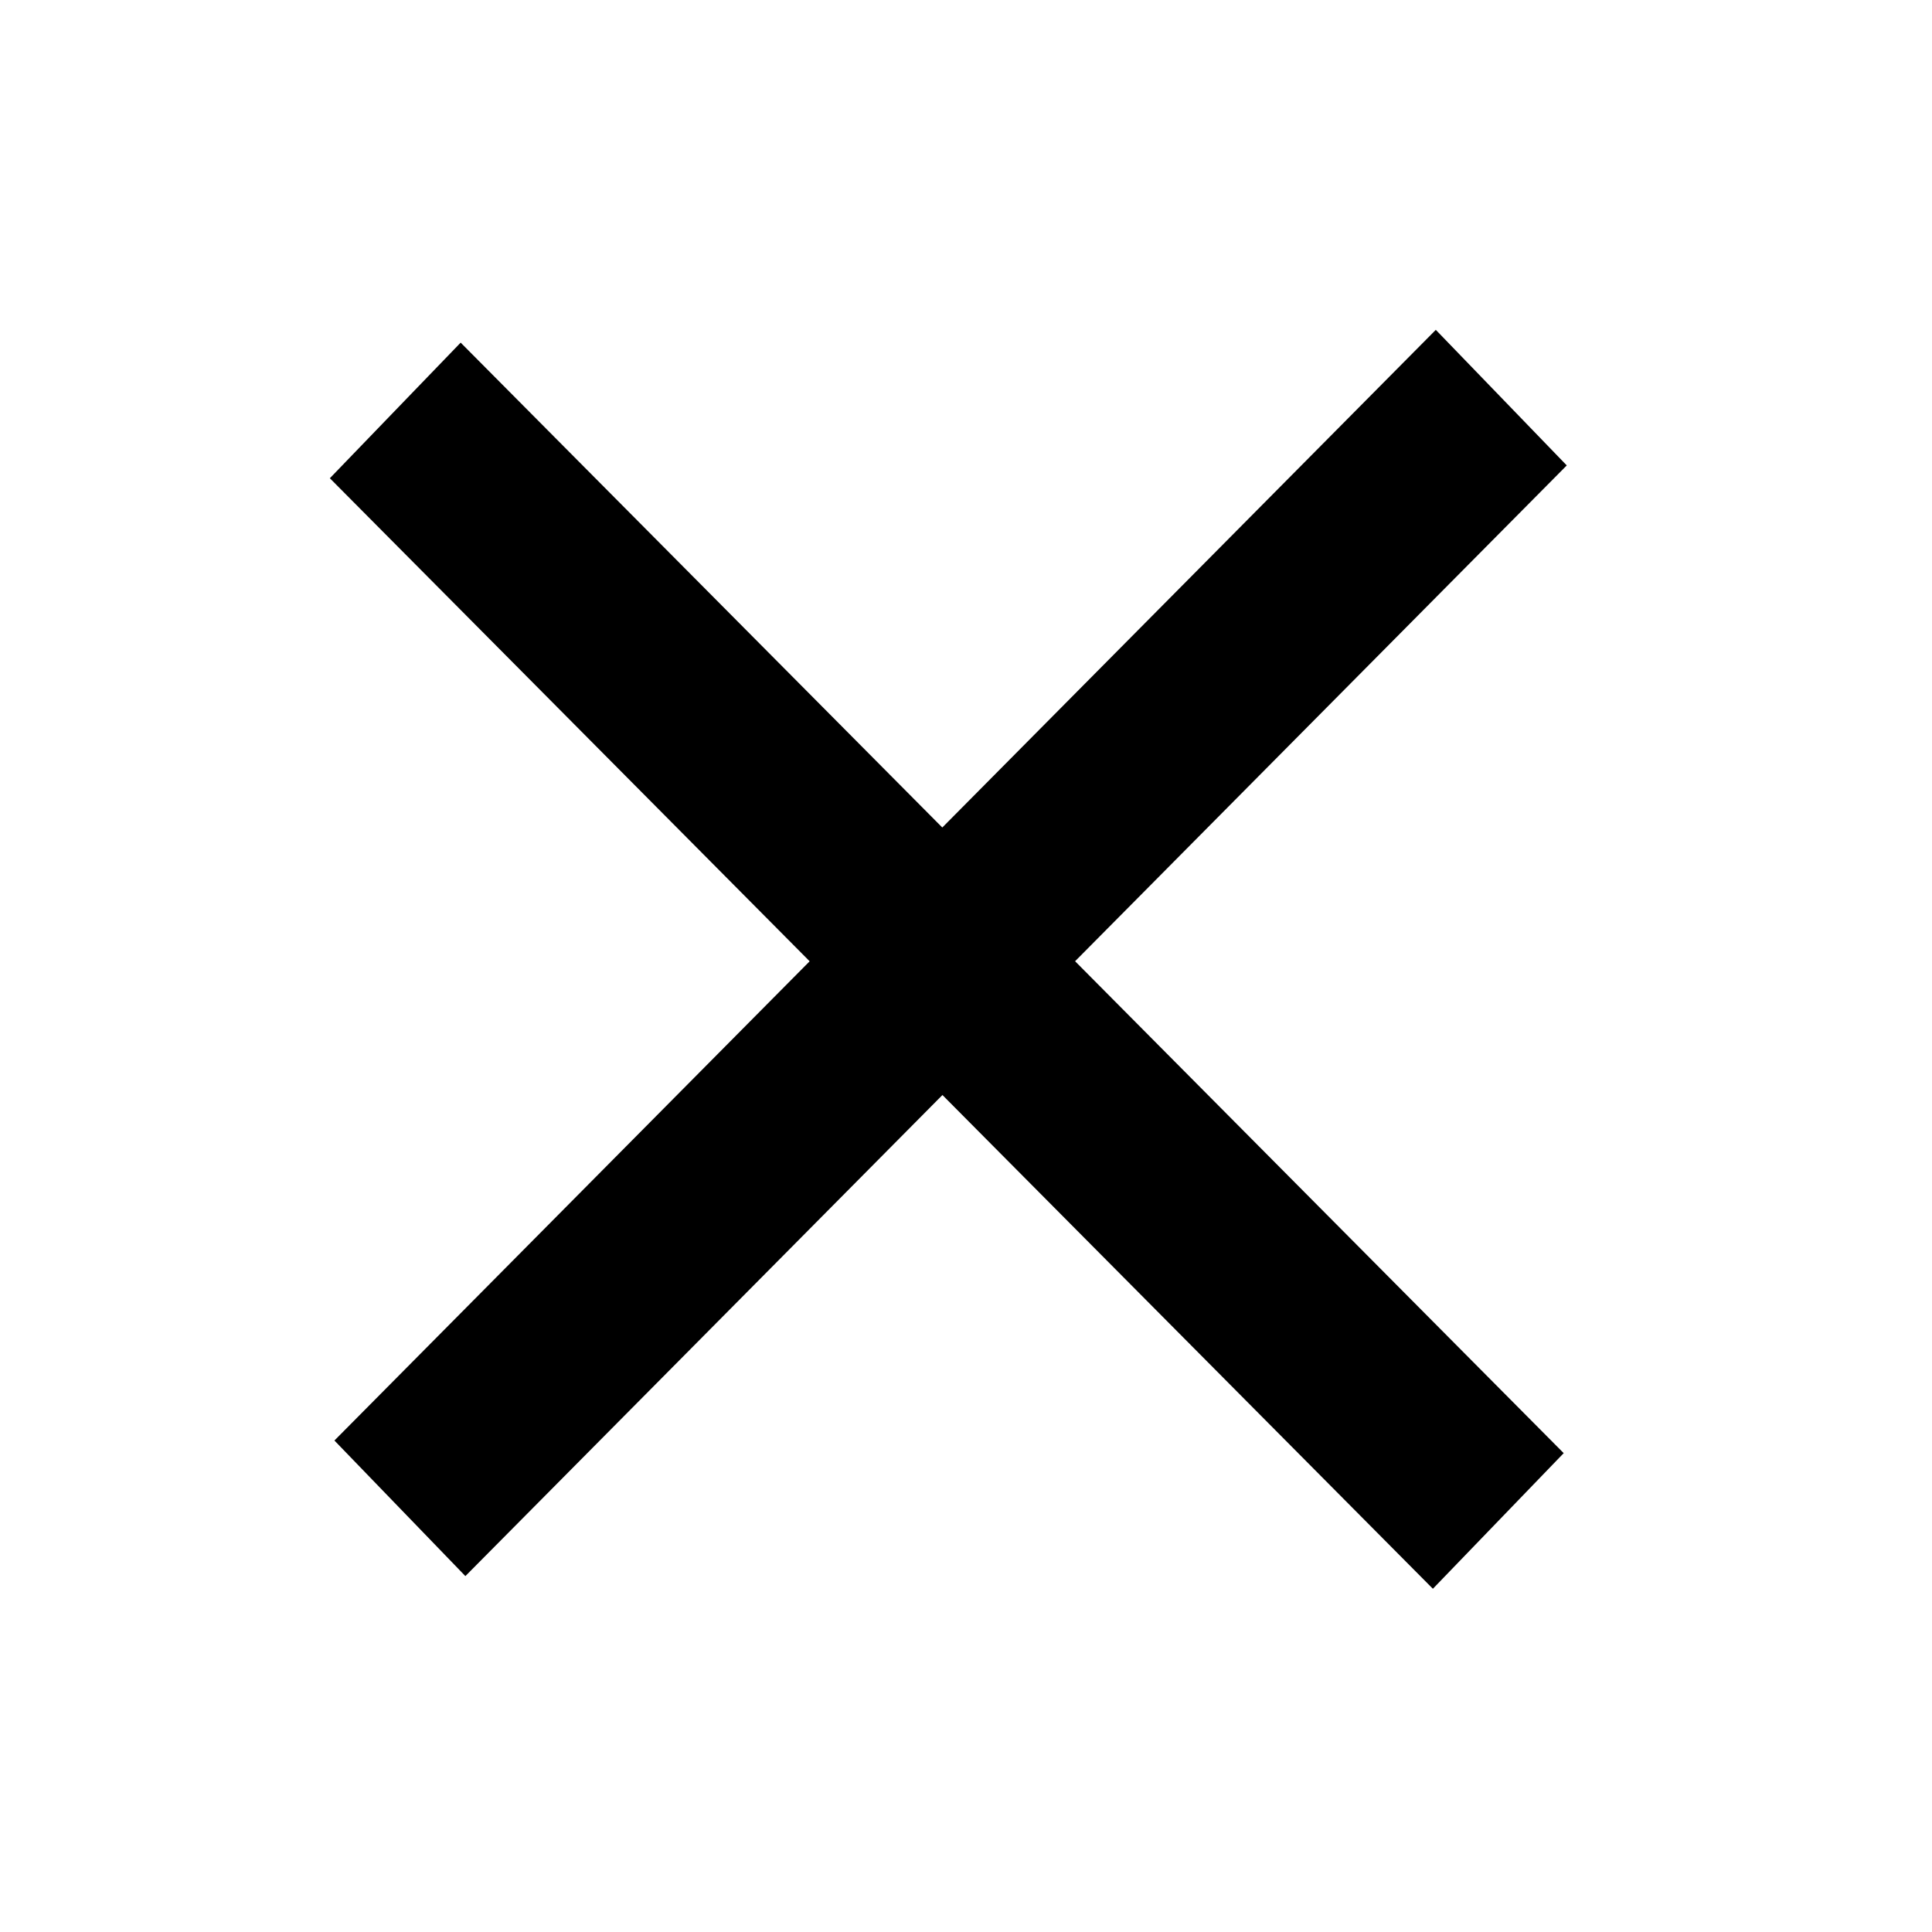 <svg width="41" height="41" viewBox="0 0 41 41" fill="none" xmlns="http://www.w3.org/2000/svg">
<g filter="url(#filter0_f)">
<path fill-rule="evenodd" clip-rule="evenodd" d="M22.815 20.399L33.249 9.877L30.47 7L19.997 17.561L9.776 7.271L7 10.149L17.182 20.4L7.097 30.57L9.876 33.447L20 23.238L30.408 33.716L33.184 30.838L22.815 20.399Z" fill="black"/>
</g>
<defs>
<filter id="filter0_f" x="0" y="0" width="40.249" height="40.716" filterUnits="userSpaceOnUse" color-interpolation-filters="sRGB">
<feFlood flood-opacity="0" result="BackgroundImageFix"/>
<feBlend mode="normal" in="SourceGraphic" in2="BackgroundImageFix" result="shape"/>
<feGaussianBlur stdDeviation="3.5" result="effect1_foregroundBlur"/>
</filter>
</defs>
</svg>
